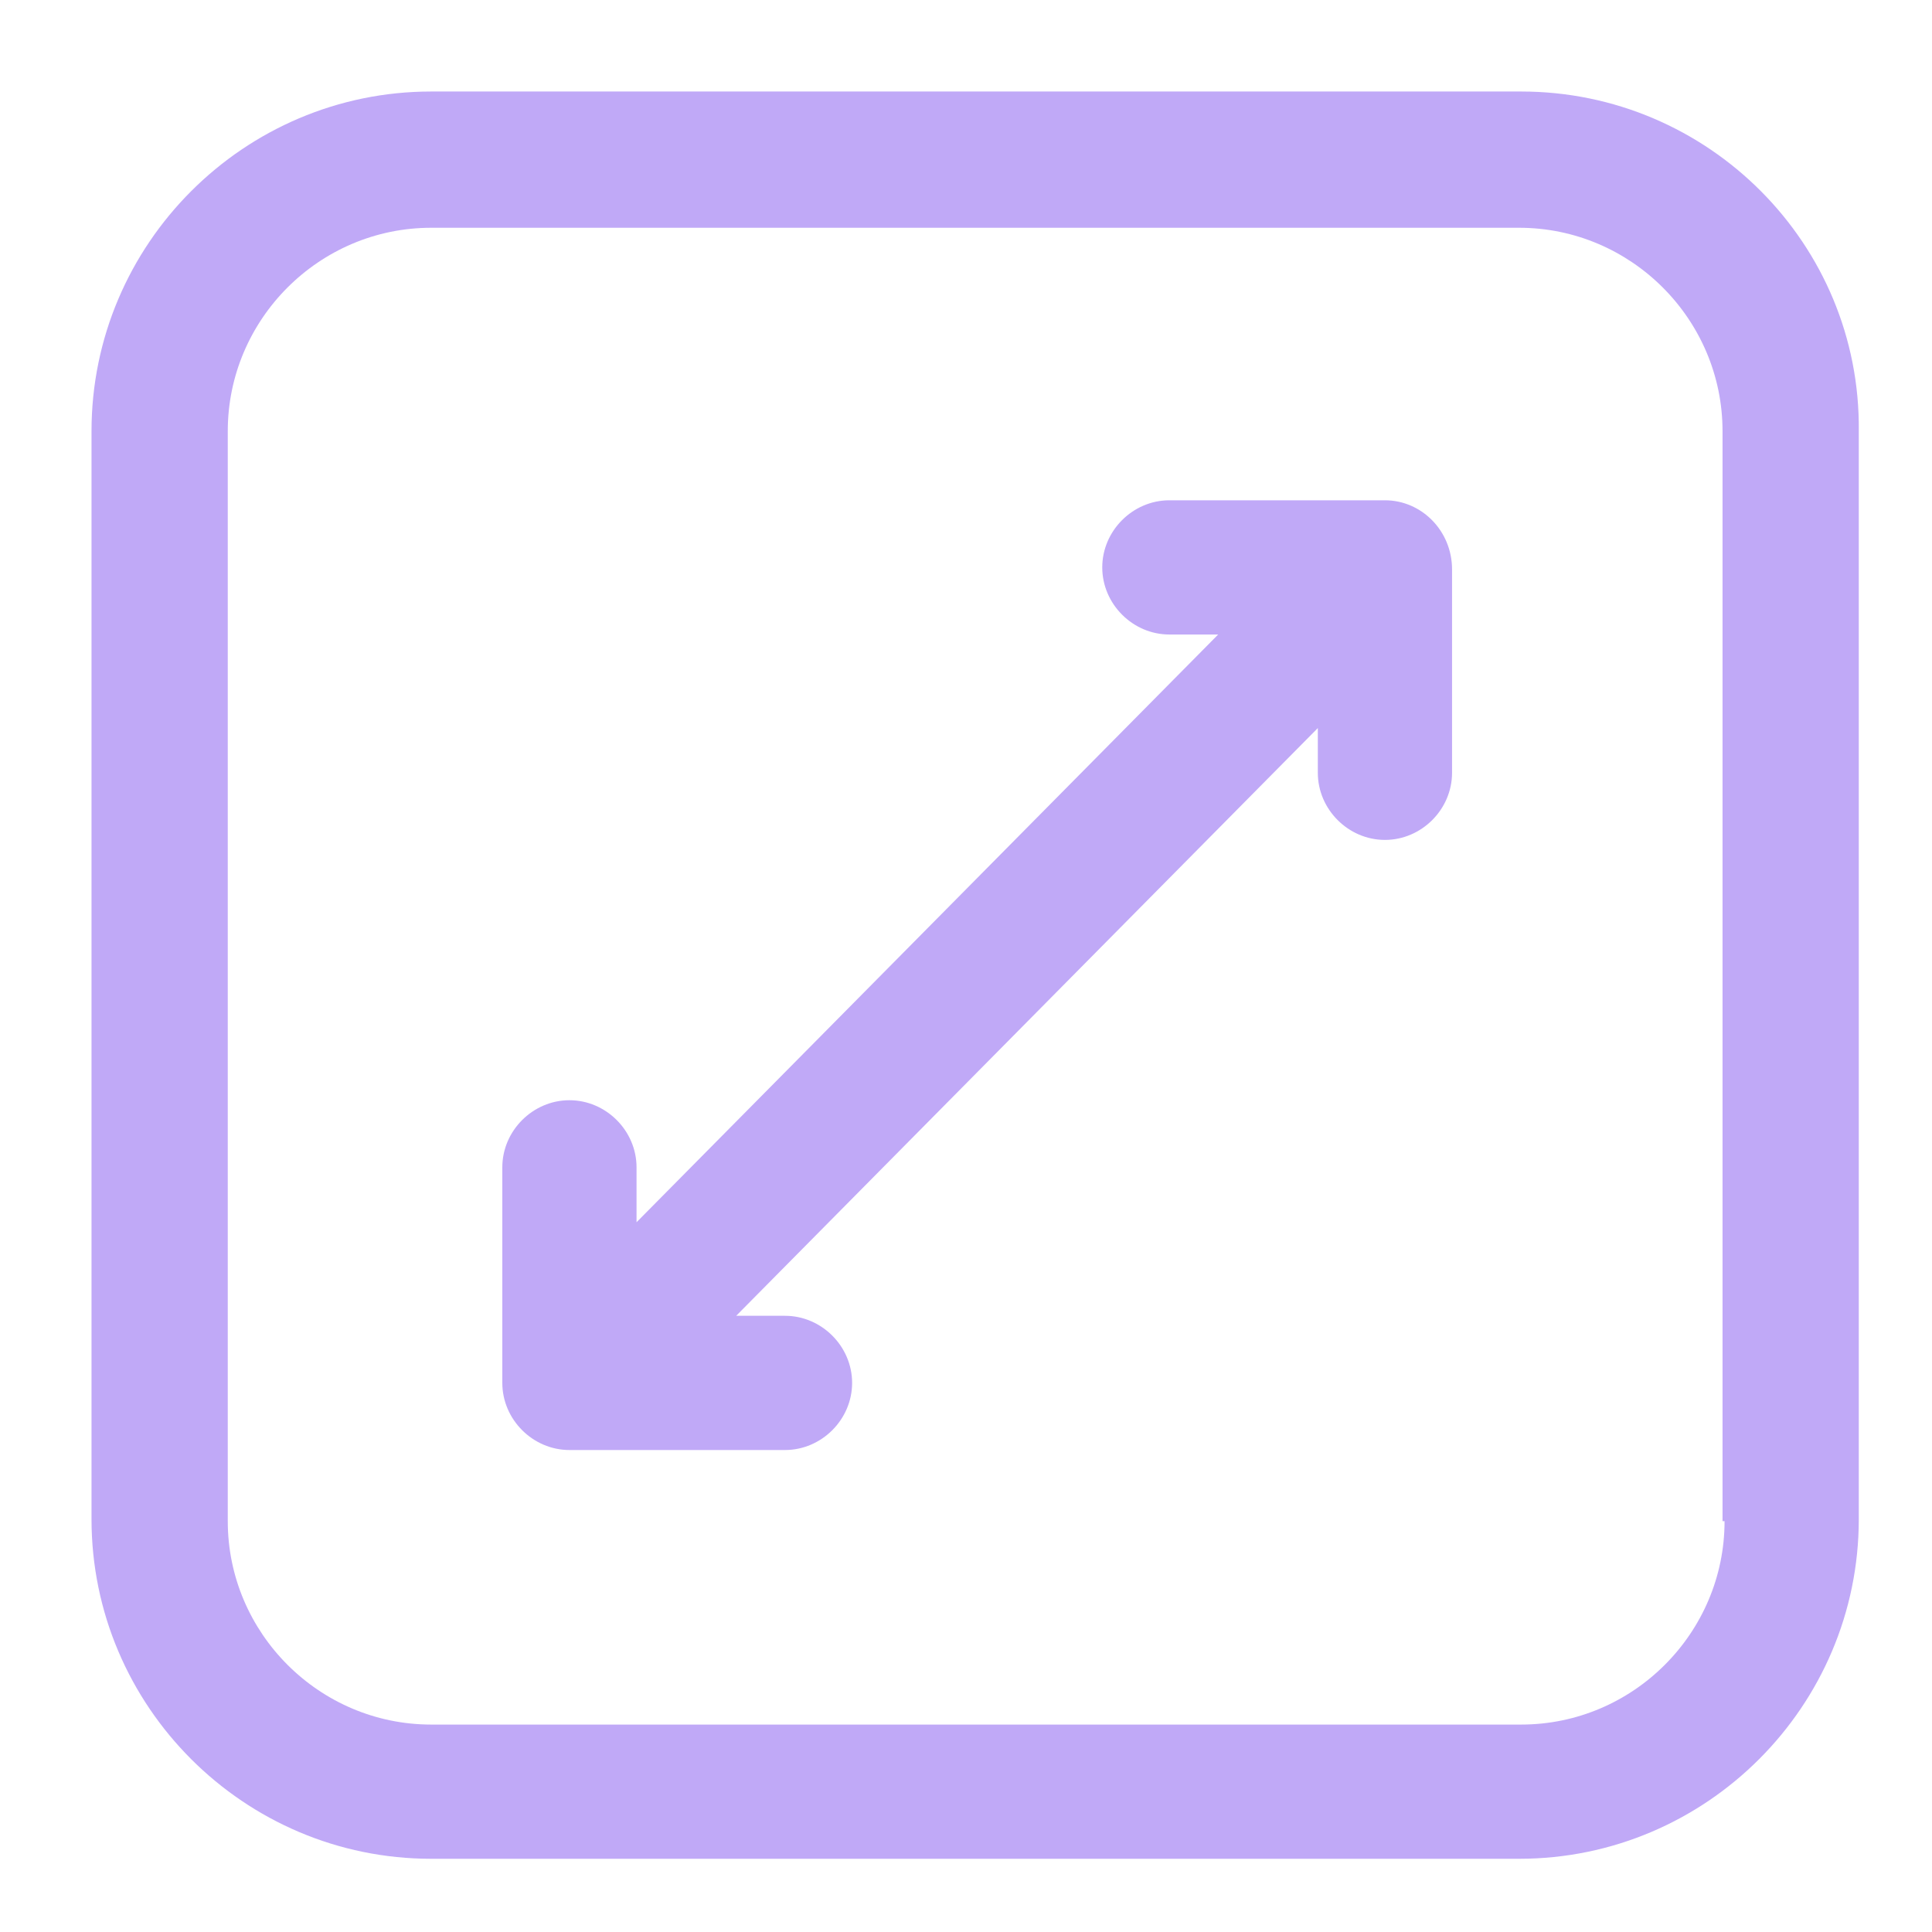 <?xml version="1.0" encoding="utf-8"?>
<!-- Generator: Adobe Illustrator 22.1.0, SVG Export Plug-In . SVG Version: 6.00 Build 0)  -->
<svg version="1.1" id="Layer_1" xmlns="http://www.w3.org/2000/svg" xmlns:xlink="http://www.w3.org/1999/xlink" x="0px" y="0px"
	 viewBox="0 0 95 95" style="enable-background:new 0 0 95 95;" xml:space="preserve">
<style type="text/css">
	.st0{fill:#C0A9F7;}
</style>
<g>
	<g>
		<path class="st0" d="M74.8,4.5H21.2C12,4.5,4.5,12,4.5,21.2v53.5c0,9.2,7.5,16.7,16.7,16.7h53.5c9.2,0,16.7-7.5,16.7-16.7V21.2
			C91.5,12,84,4.5,74.8,4.5z M84.8,74.8c0,5.5-4.5,10-10,10H21.2c-5.5,0-10-4.5-10-10V21.2c0-5.5,4.5-10,10-10h53.5
			c5.5,0,10,4.5,10,10V74.8z"/>
		<path class="st0" d="M68.1,24.6H57.5c-1.8,0-3.3,1.5-3.3,3.3s1.5,3.3,3.3,3.3h2.4L31.3,60.1v-2.7c0-1.8-1.5-3.3-3.3-3.3
			s-3.3,1.5-3.3,3.3v10.6c0,1.8,1.5,3.3,3.3,3.3h10.6c1.8,0,3.3-1.5,3.3-3.3c0-1.8-1.5-3.3-3.3-3.3h-2.4l28.6-28.9V38
			c0,1.8,1.5,3.3,3.3,3.3c1.8,0,3.3-1.5,3.3-3.3v-10C71.4,26.1,69.9,24.6,68.1,24.6z"/>
	</g>
</g>
</svg>
